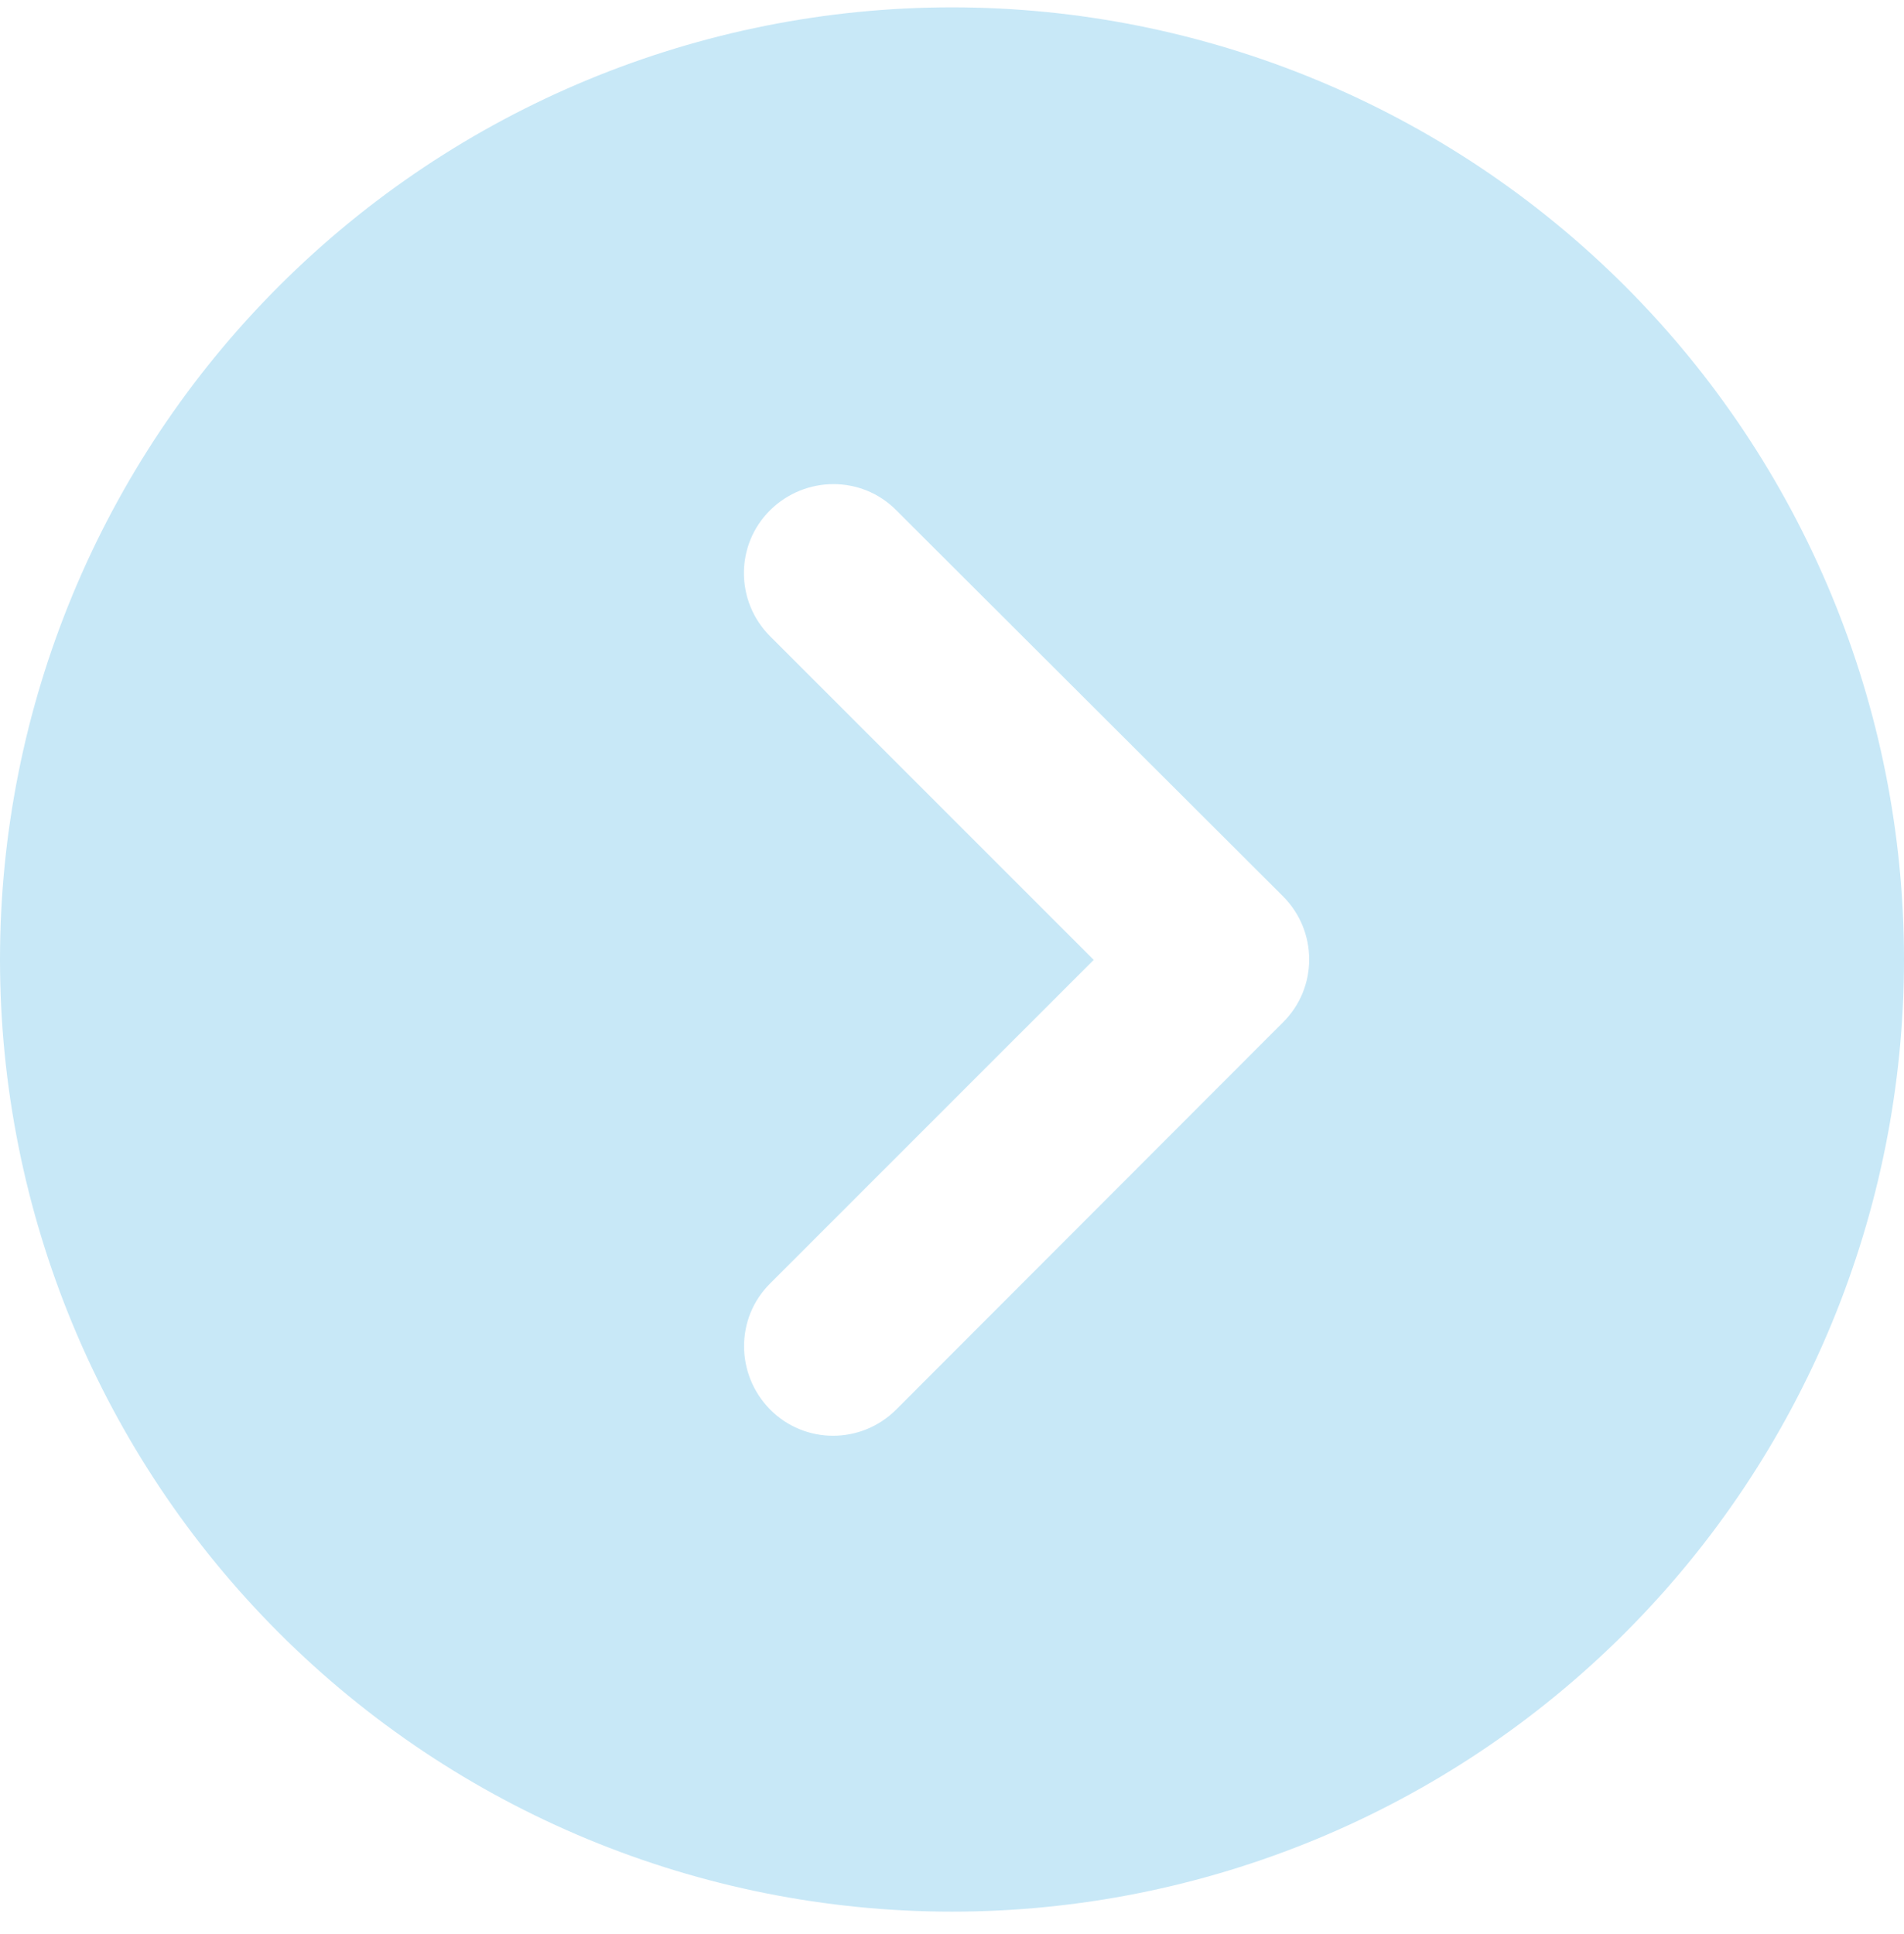 <svg width="64" height="65" viewBox="0 0 64 65" fill="none" xmlns="http://www.w3.org/2000/svg">
<path d="M0 32.247C0 40.734 3.371 48.873 9.373 54.874C15.374 60.876 23.513 64.247 32 64.247C40.487 64.247 48.626 60.876 54.627 54.874C60.629 48.873 64 40.734 64 32.247C64 23.76 60.629 15.621 54.627 9.62C48.626 3.618 40.487 0.247 32 0.247C23.513 0.247 15.374 3.618 9.373 9.62C3.371 15.621 0 23.76 0 32.247ZM30.125 47.372C28.95 48.547 27.05 48.547 25.887 47.372C24.725 46.197 24.712 44.297 25.887 43.135L36.763 32.26L25.887 21.385C24.712 20.21 24.712 18.31 25.887 17.147C27.062 15.985 28.962 15.972 30.125 17.147L43.125 30.122C44.3 31.297 44.3 33.197 43.125 34.36L30.125 47.372Z" fill="#C8E8F7"/>
</svg>
